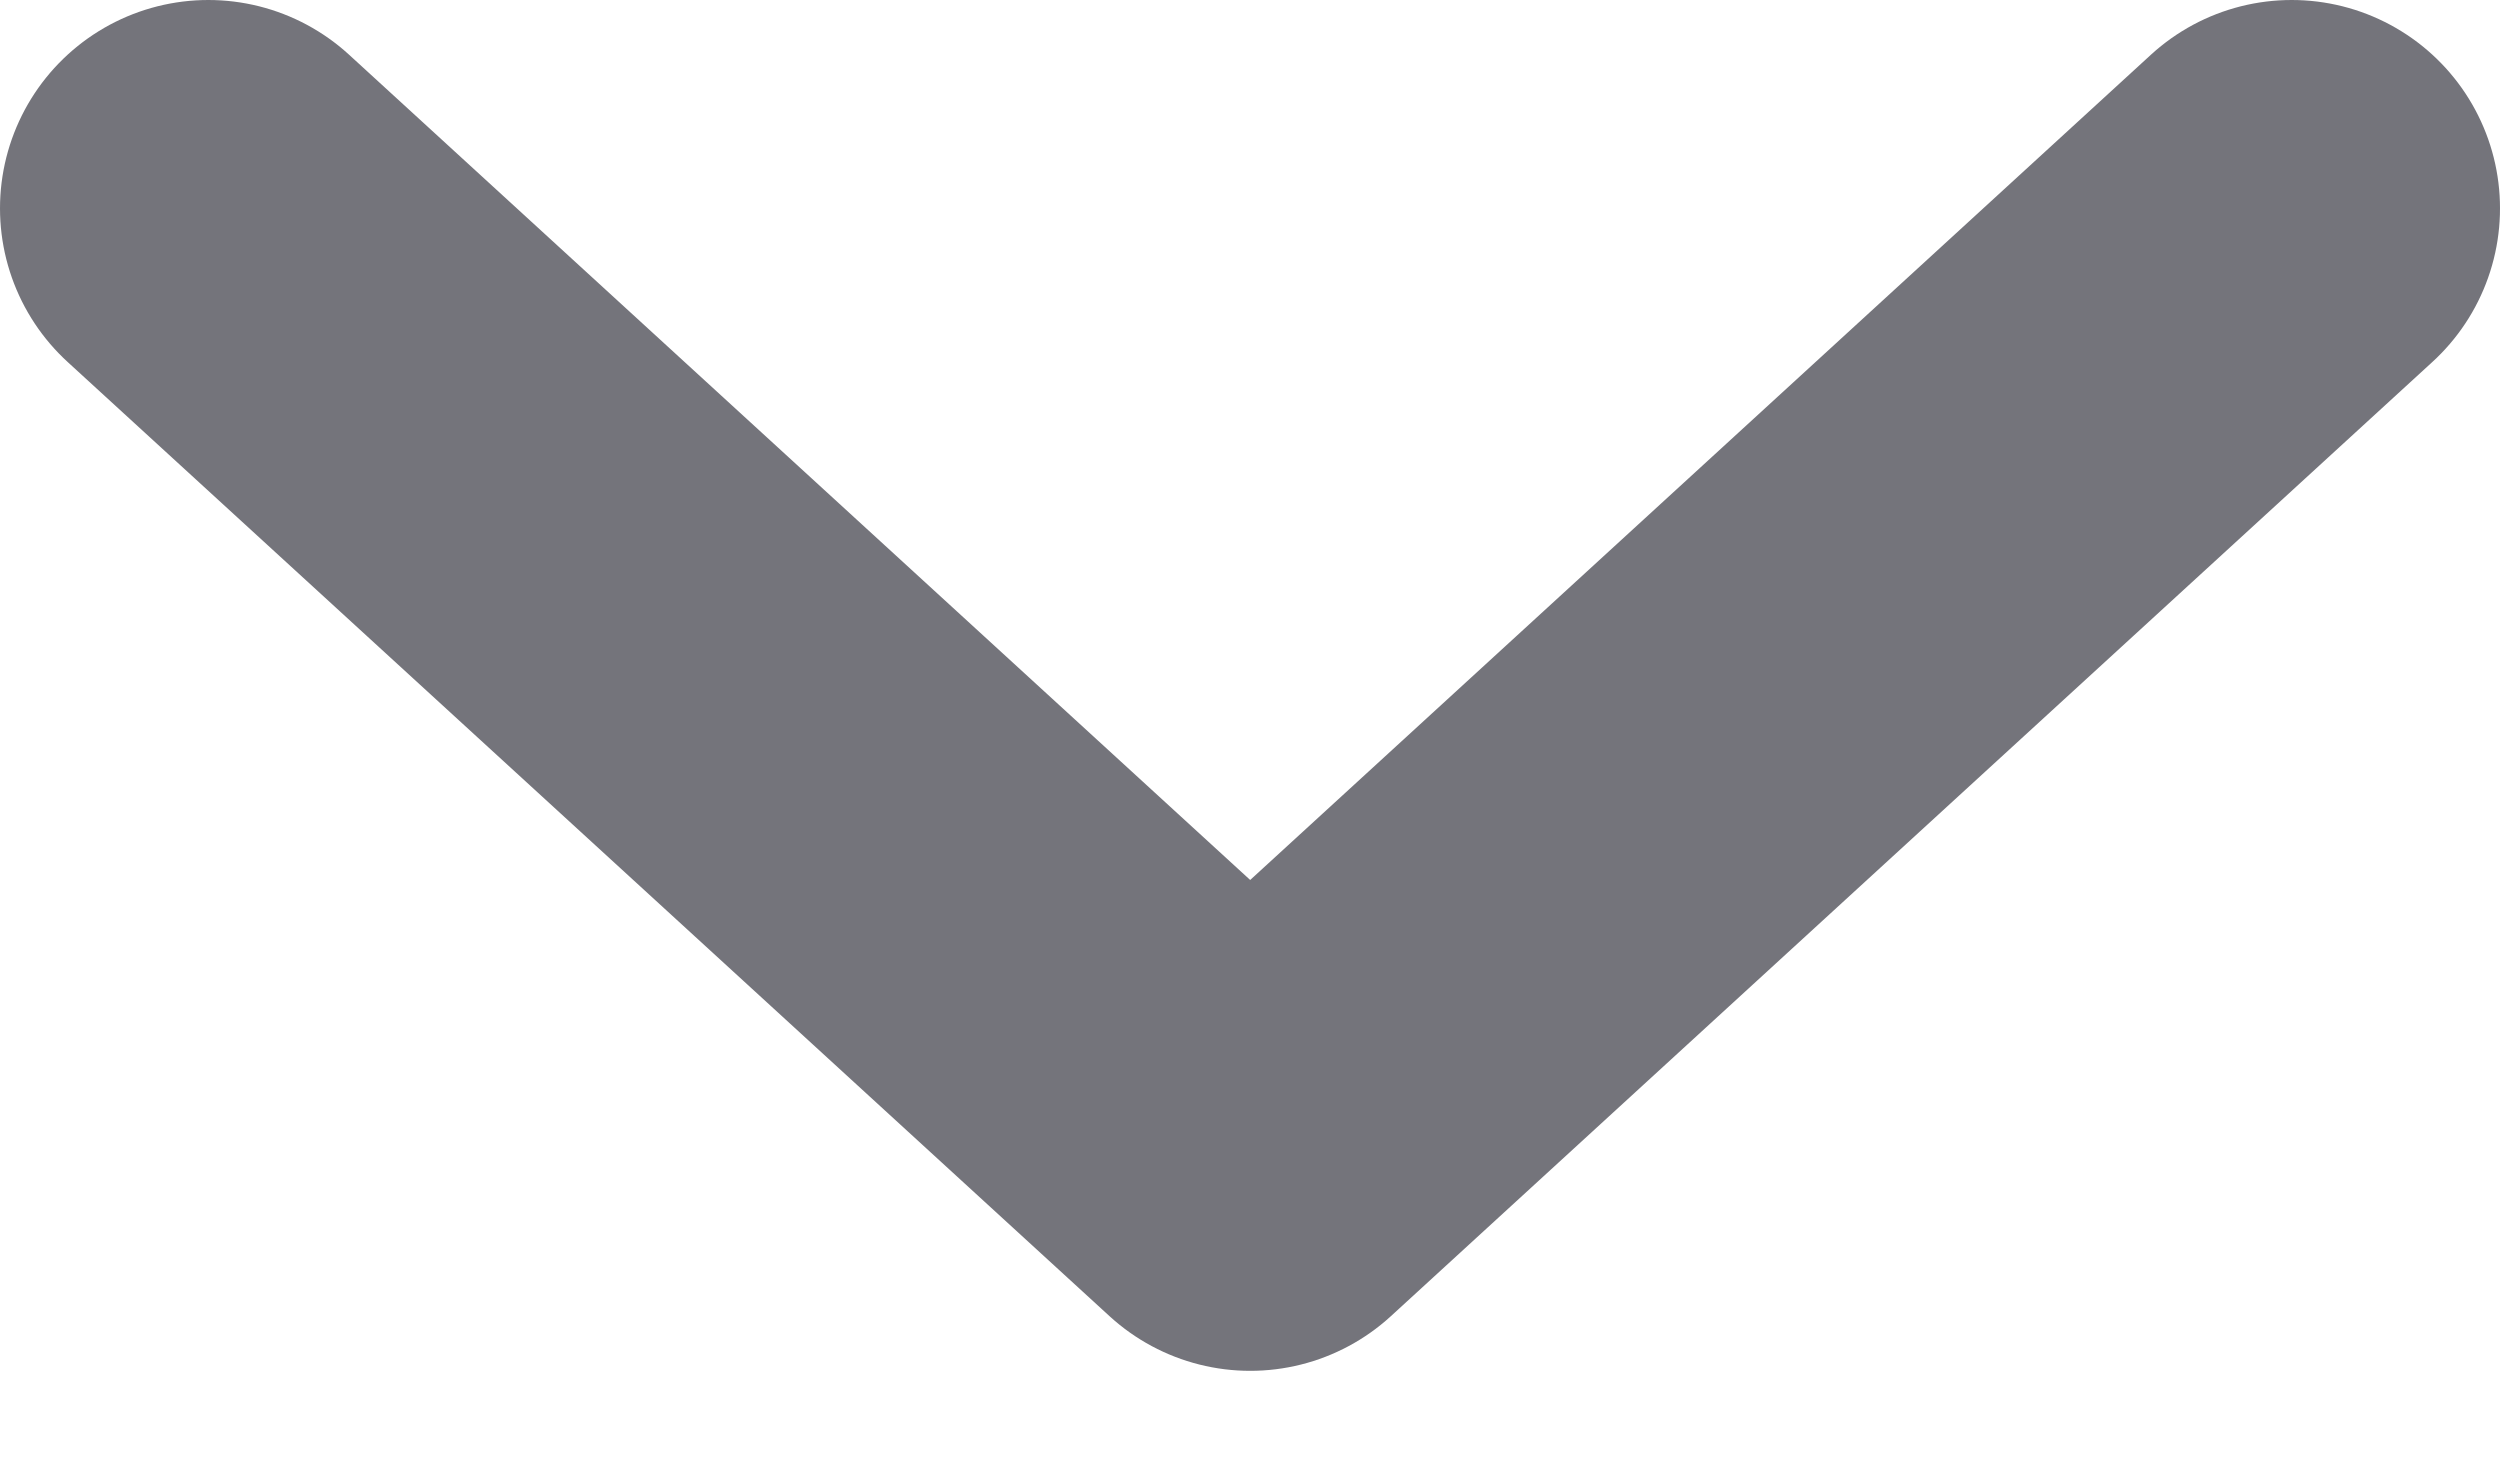 <svg width="12" height="7" viewBox="0 0 12 7" fill="none" xmlns="http://www.w3.org/2000/svg">
<path d="M1 1L6.001 5.58L11 1" stroke="#74747B" stroke-width="2" stroke-linecap="round" stroke-linejoin="round"/>
</svg>
